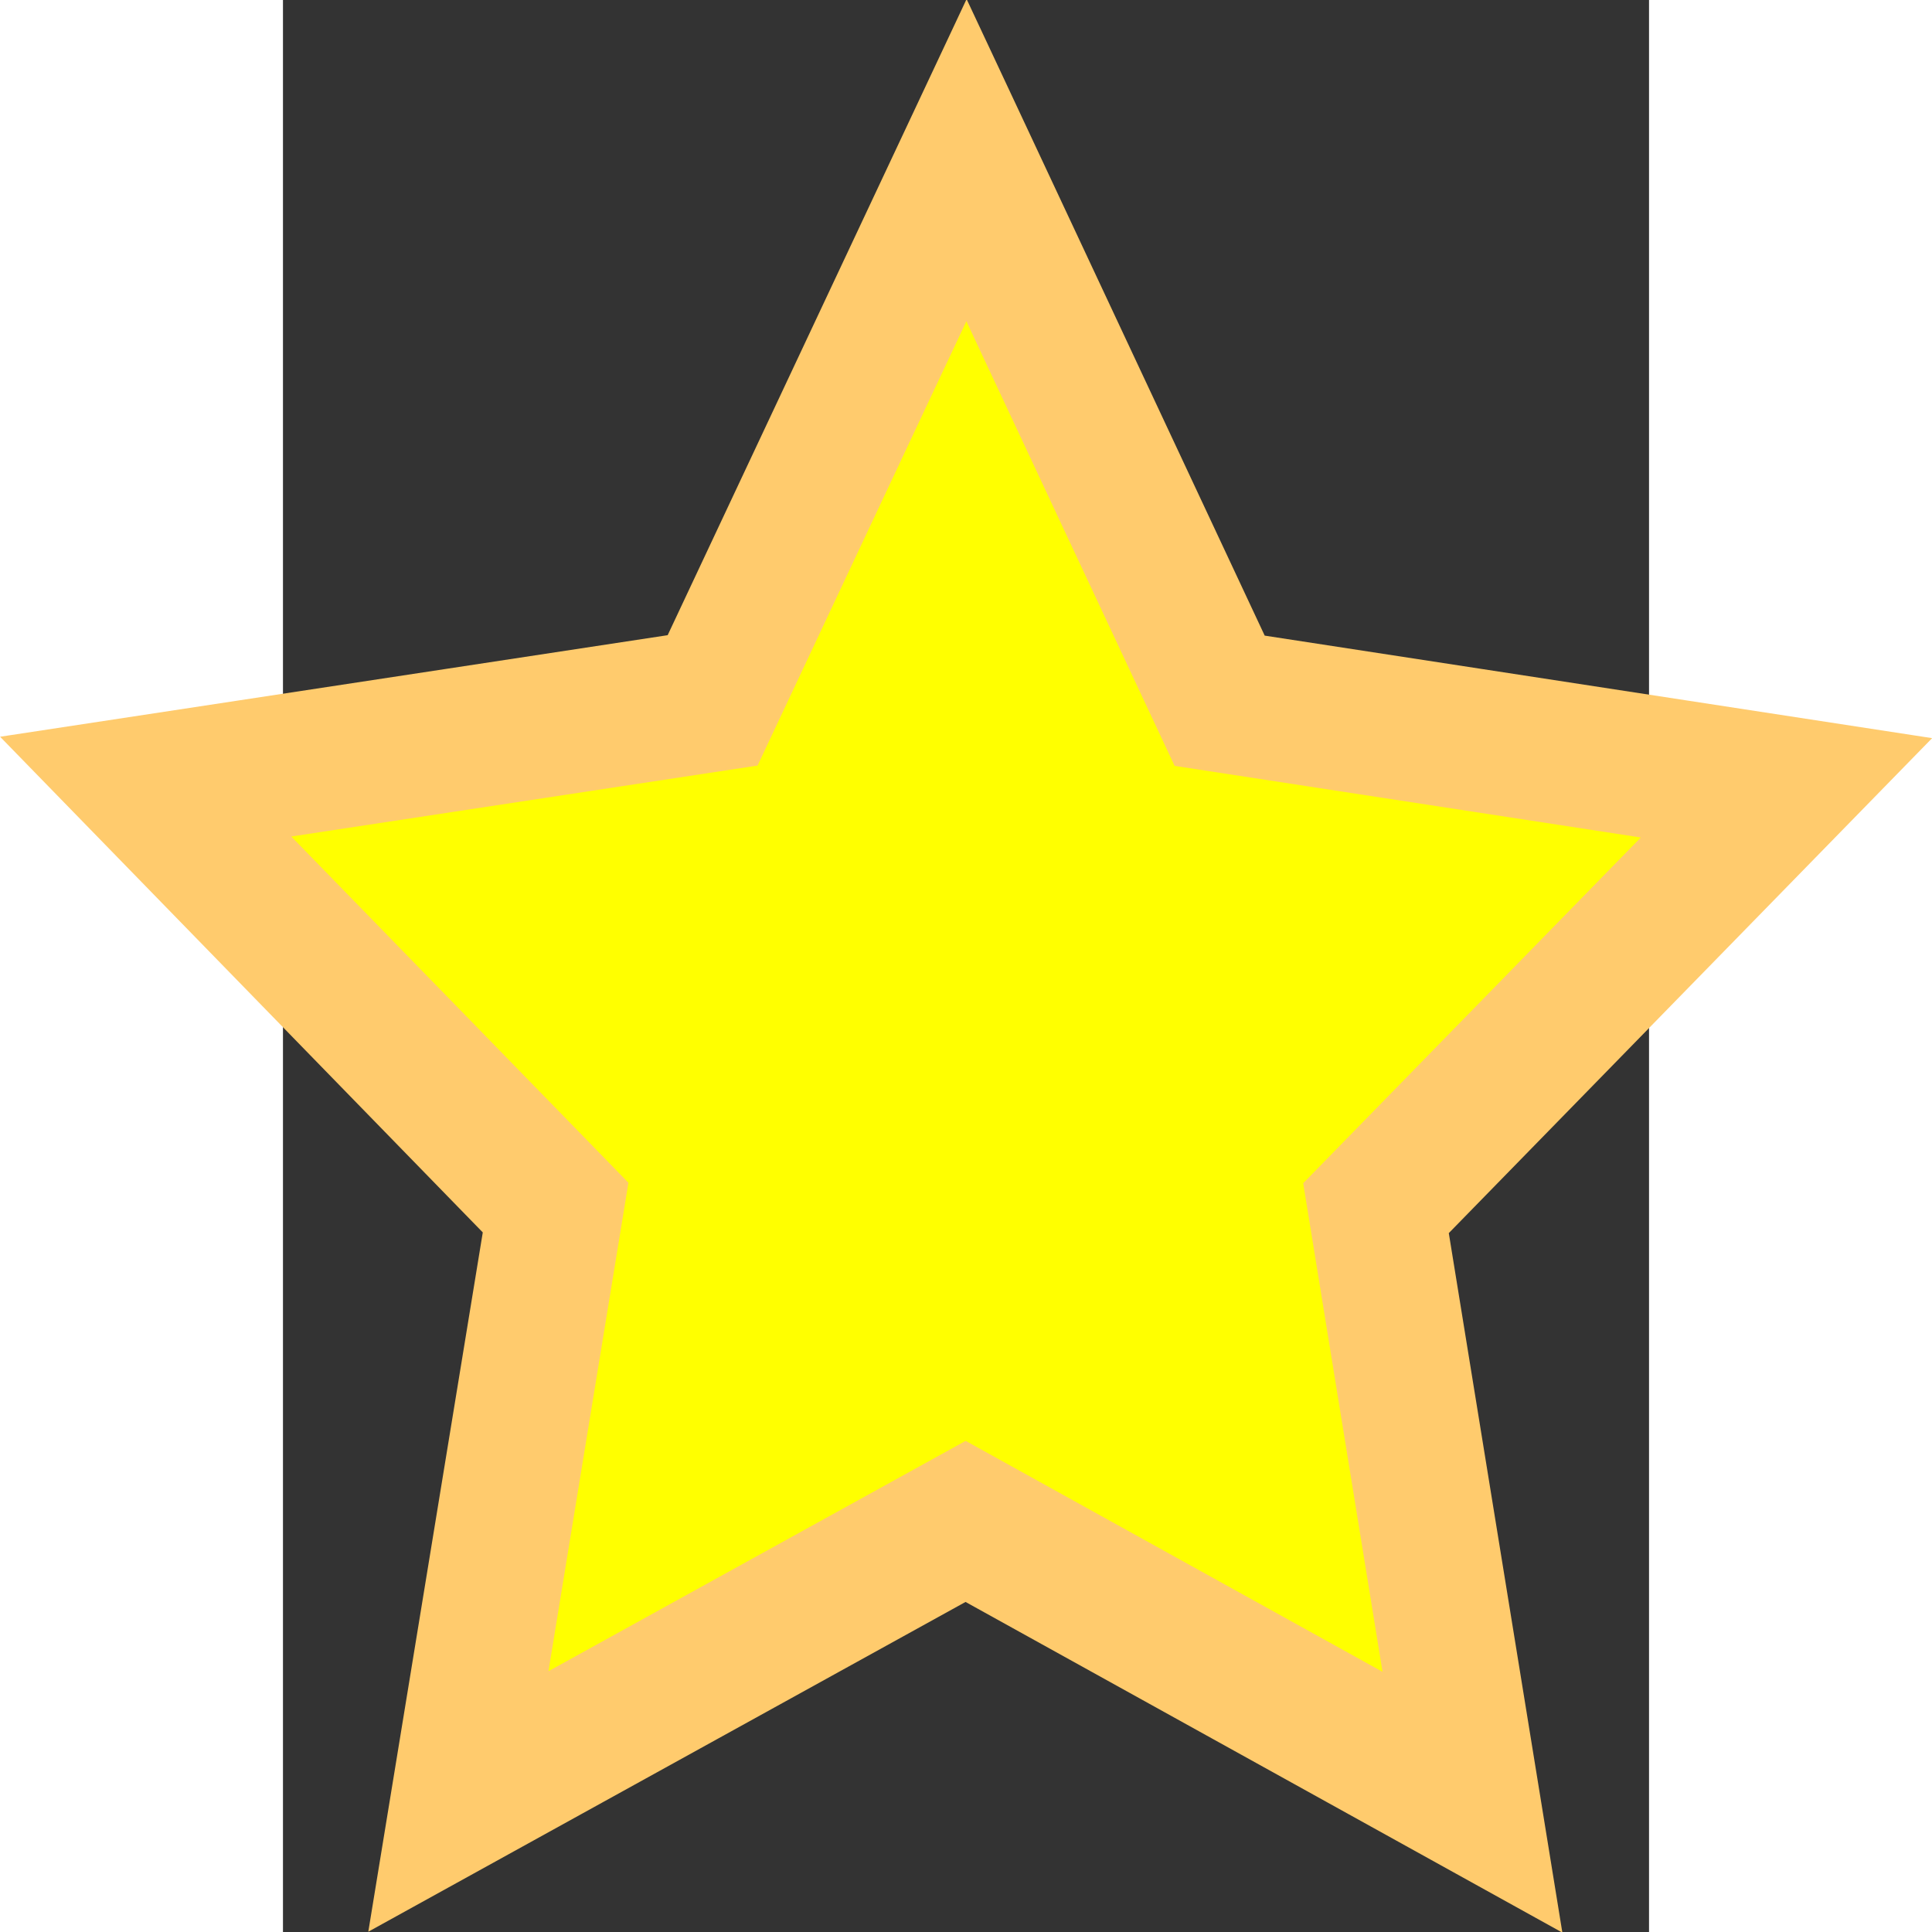 <?xml version="1.0" encoding="UTF-8" standalone="no"?>
<svg xmlns="http://www.w3.org/2000/svg" version="1.1" id="svg2" viewBox="0 0 744.094 1052.362" height="100" width="100">
  <rect x="0" y="0" width="744.094" height="1052.362" fill="#333333" stroke="none"/>
  <g id="layer1">
    <path
       transform="matrix(1.403,0,0,1.476,58.774,-6.765)"
       d="M 419.911,669.665 223.132,566.04 26.211,669.394 63.957,450.224 -95.192,294.879 124.916,263.05 223.478,63.687 321.766,263.186 541.829,295.318 382.467,450.444 Z"
       id="path4140"
       style="fill:#ffff00;fill-opacity:1;stroke:#ffcb6d;stroke-width:52.618;stroke-miterlimit:4;stroke-dasharray:none;stroke-opacity:1" />
  </g>
</svg>
